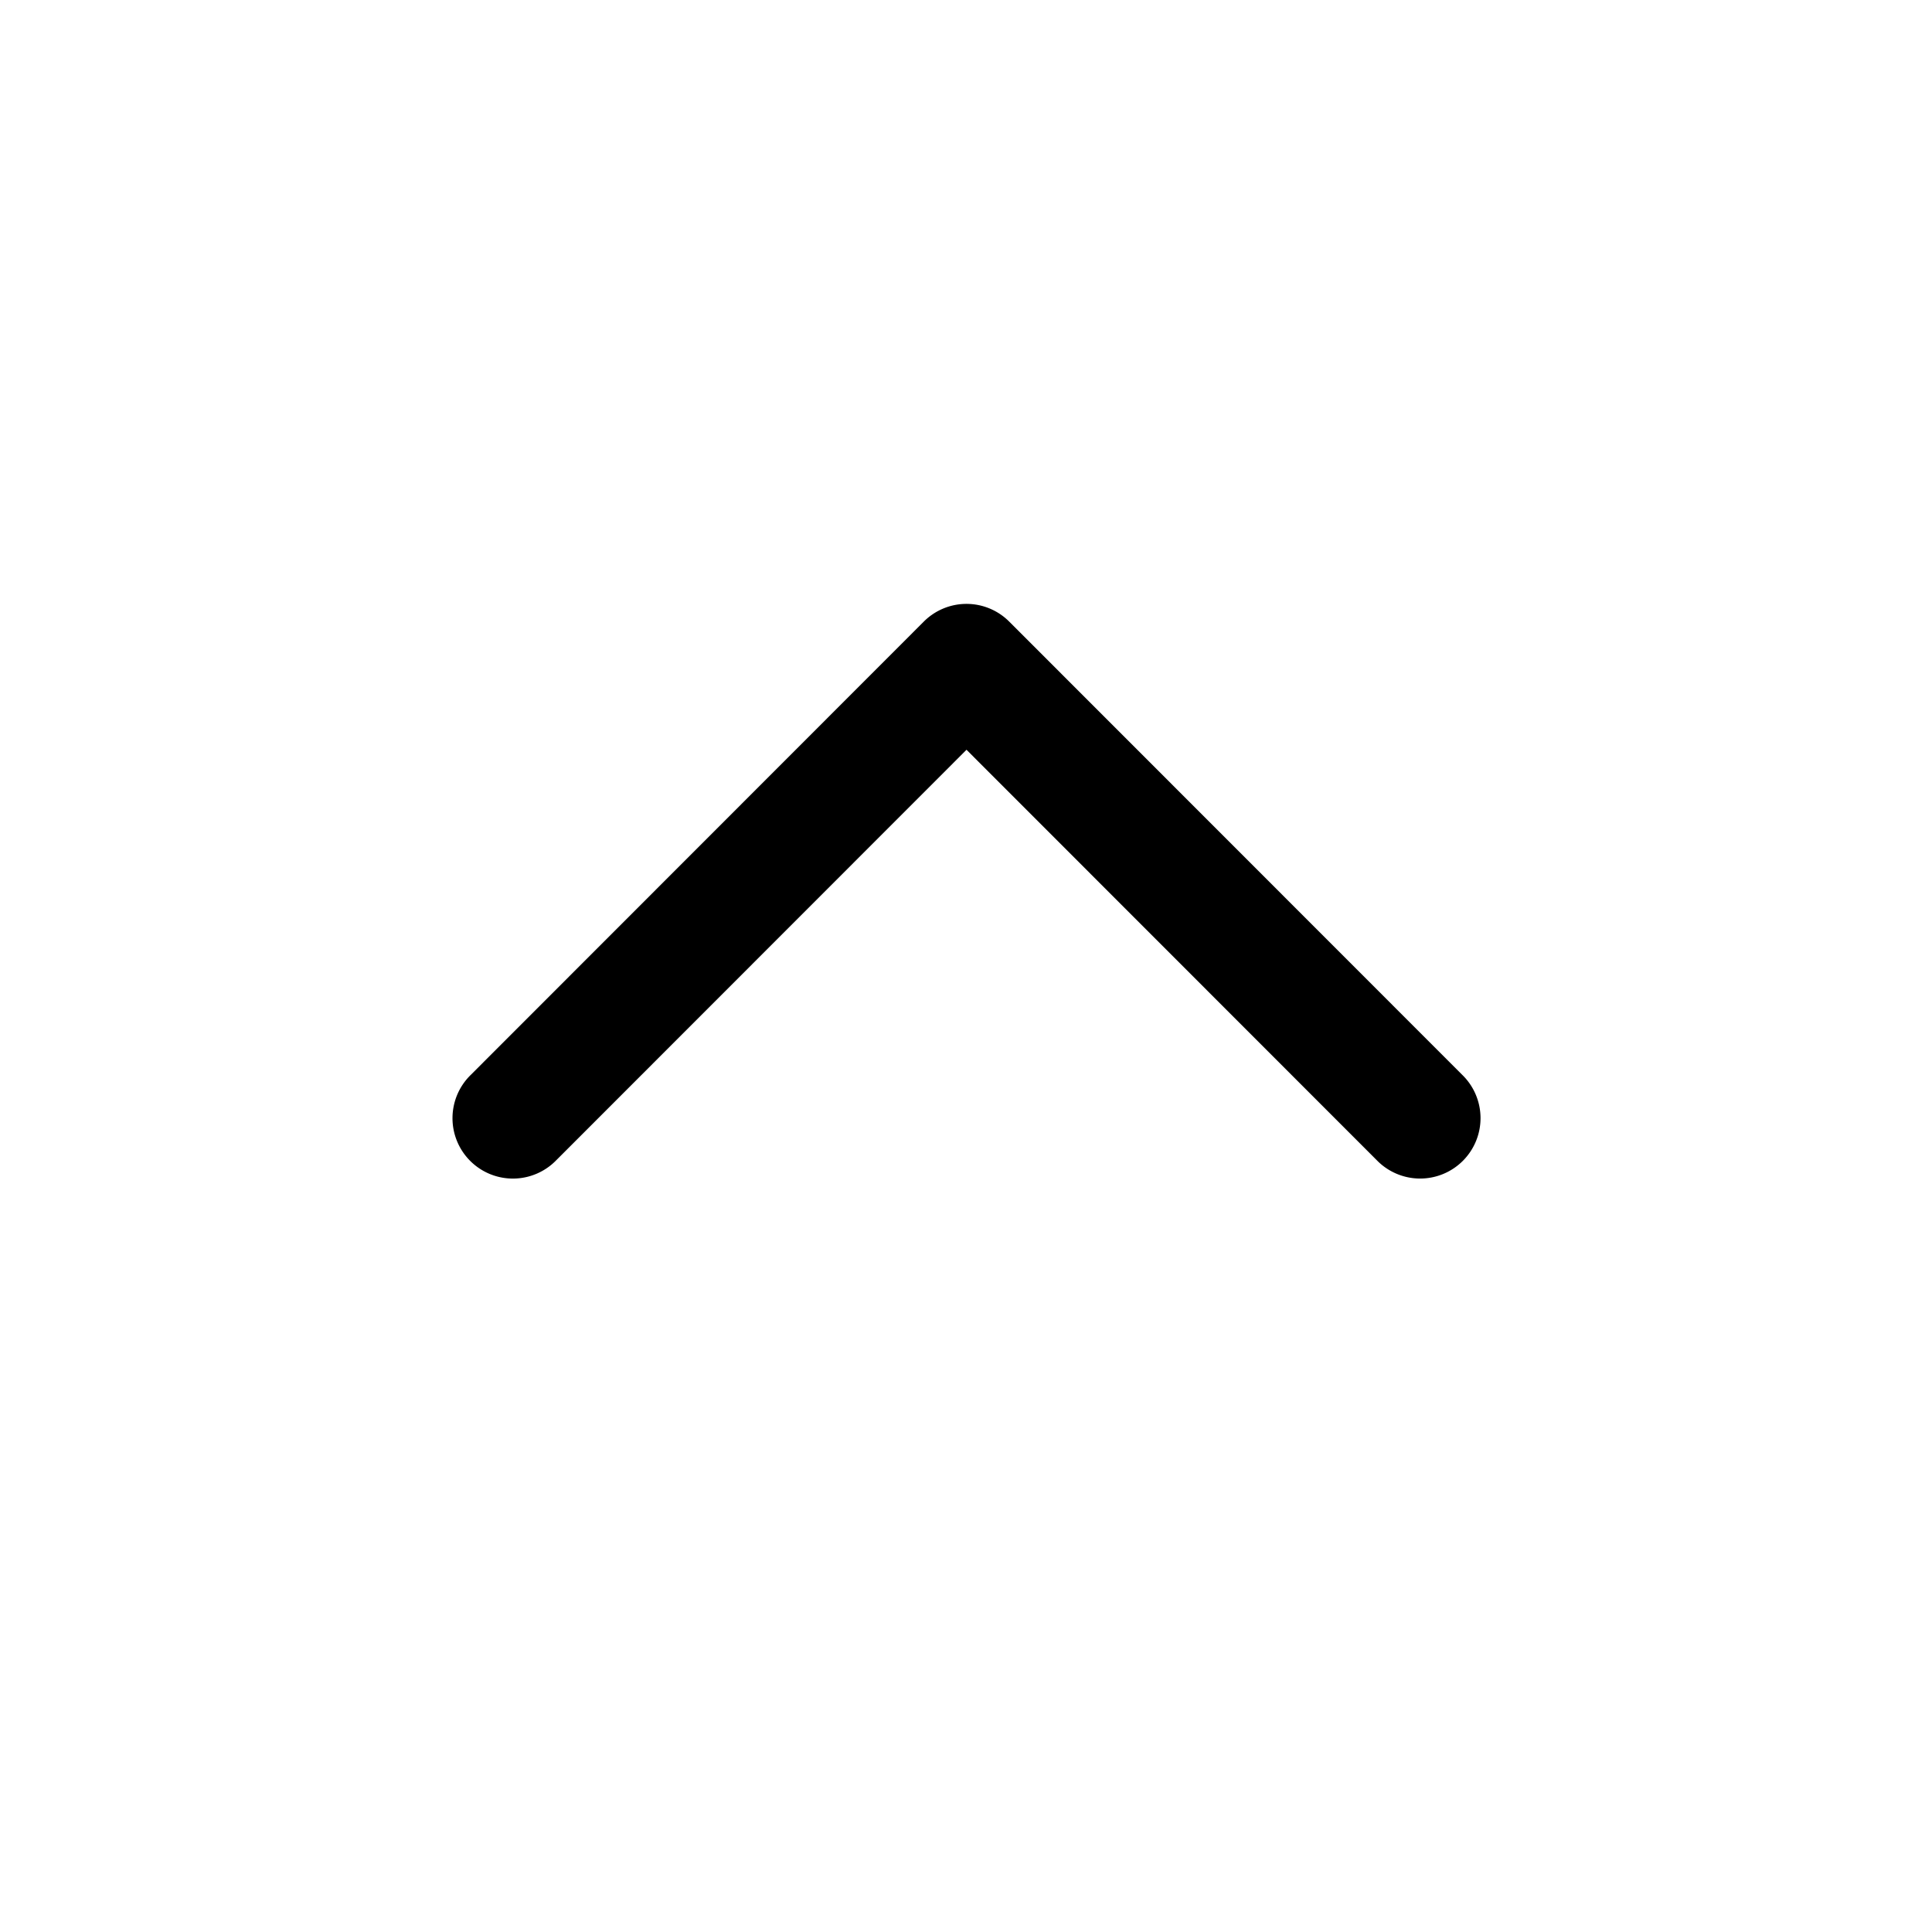<svg id="Layer_1" data-name="Layer 1" xmlns="http://www.w3.org/2000/svg" width="64" height="64" viewBox="0 0 64 64">
  <defs>
    <style>
      .cls-1 {
        fill-rule: evenodd;
      }
    </style>
  </defs>
  <title>Icons 100</title>
  <path class="cls-1" d="M45.607,38.433L32.017,24.837l-13.59,13.597a2.001,2.001,0,1,1-2.829-2.83L30.602,20.591a1.999,1.999,0,0,1,2.829,0L48.436,35.603A2.001,2.001,0,1,1,45.607,38.433Z"/>
</svg>

